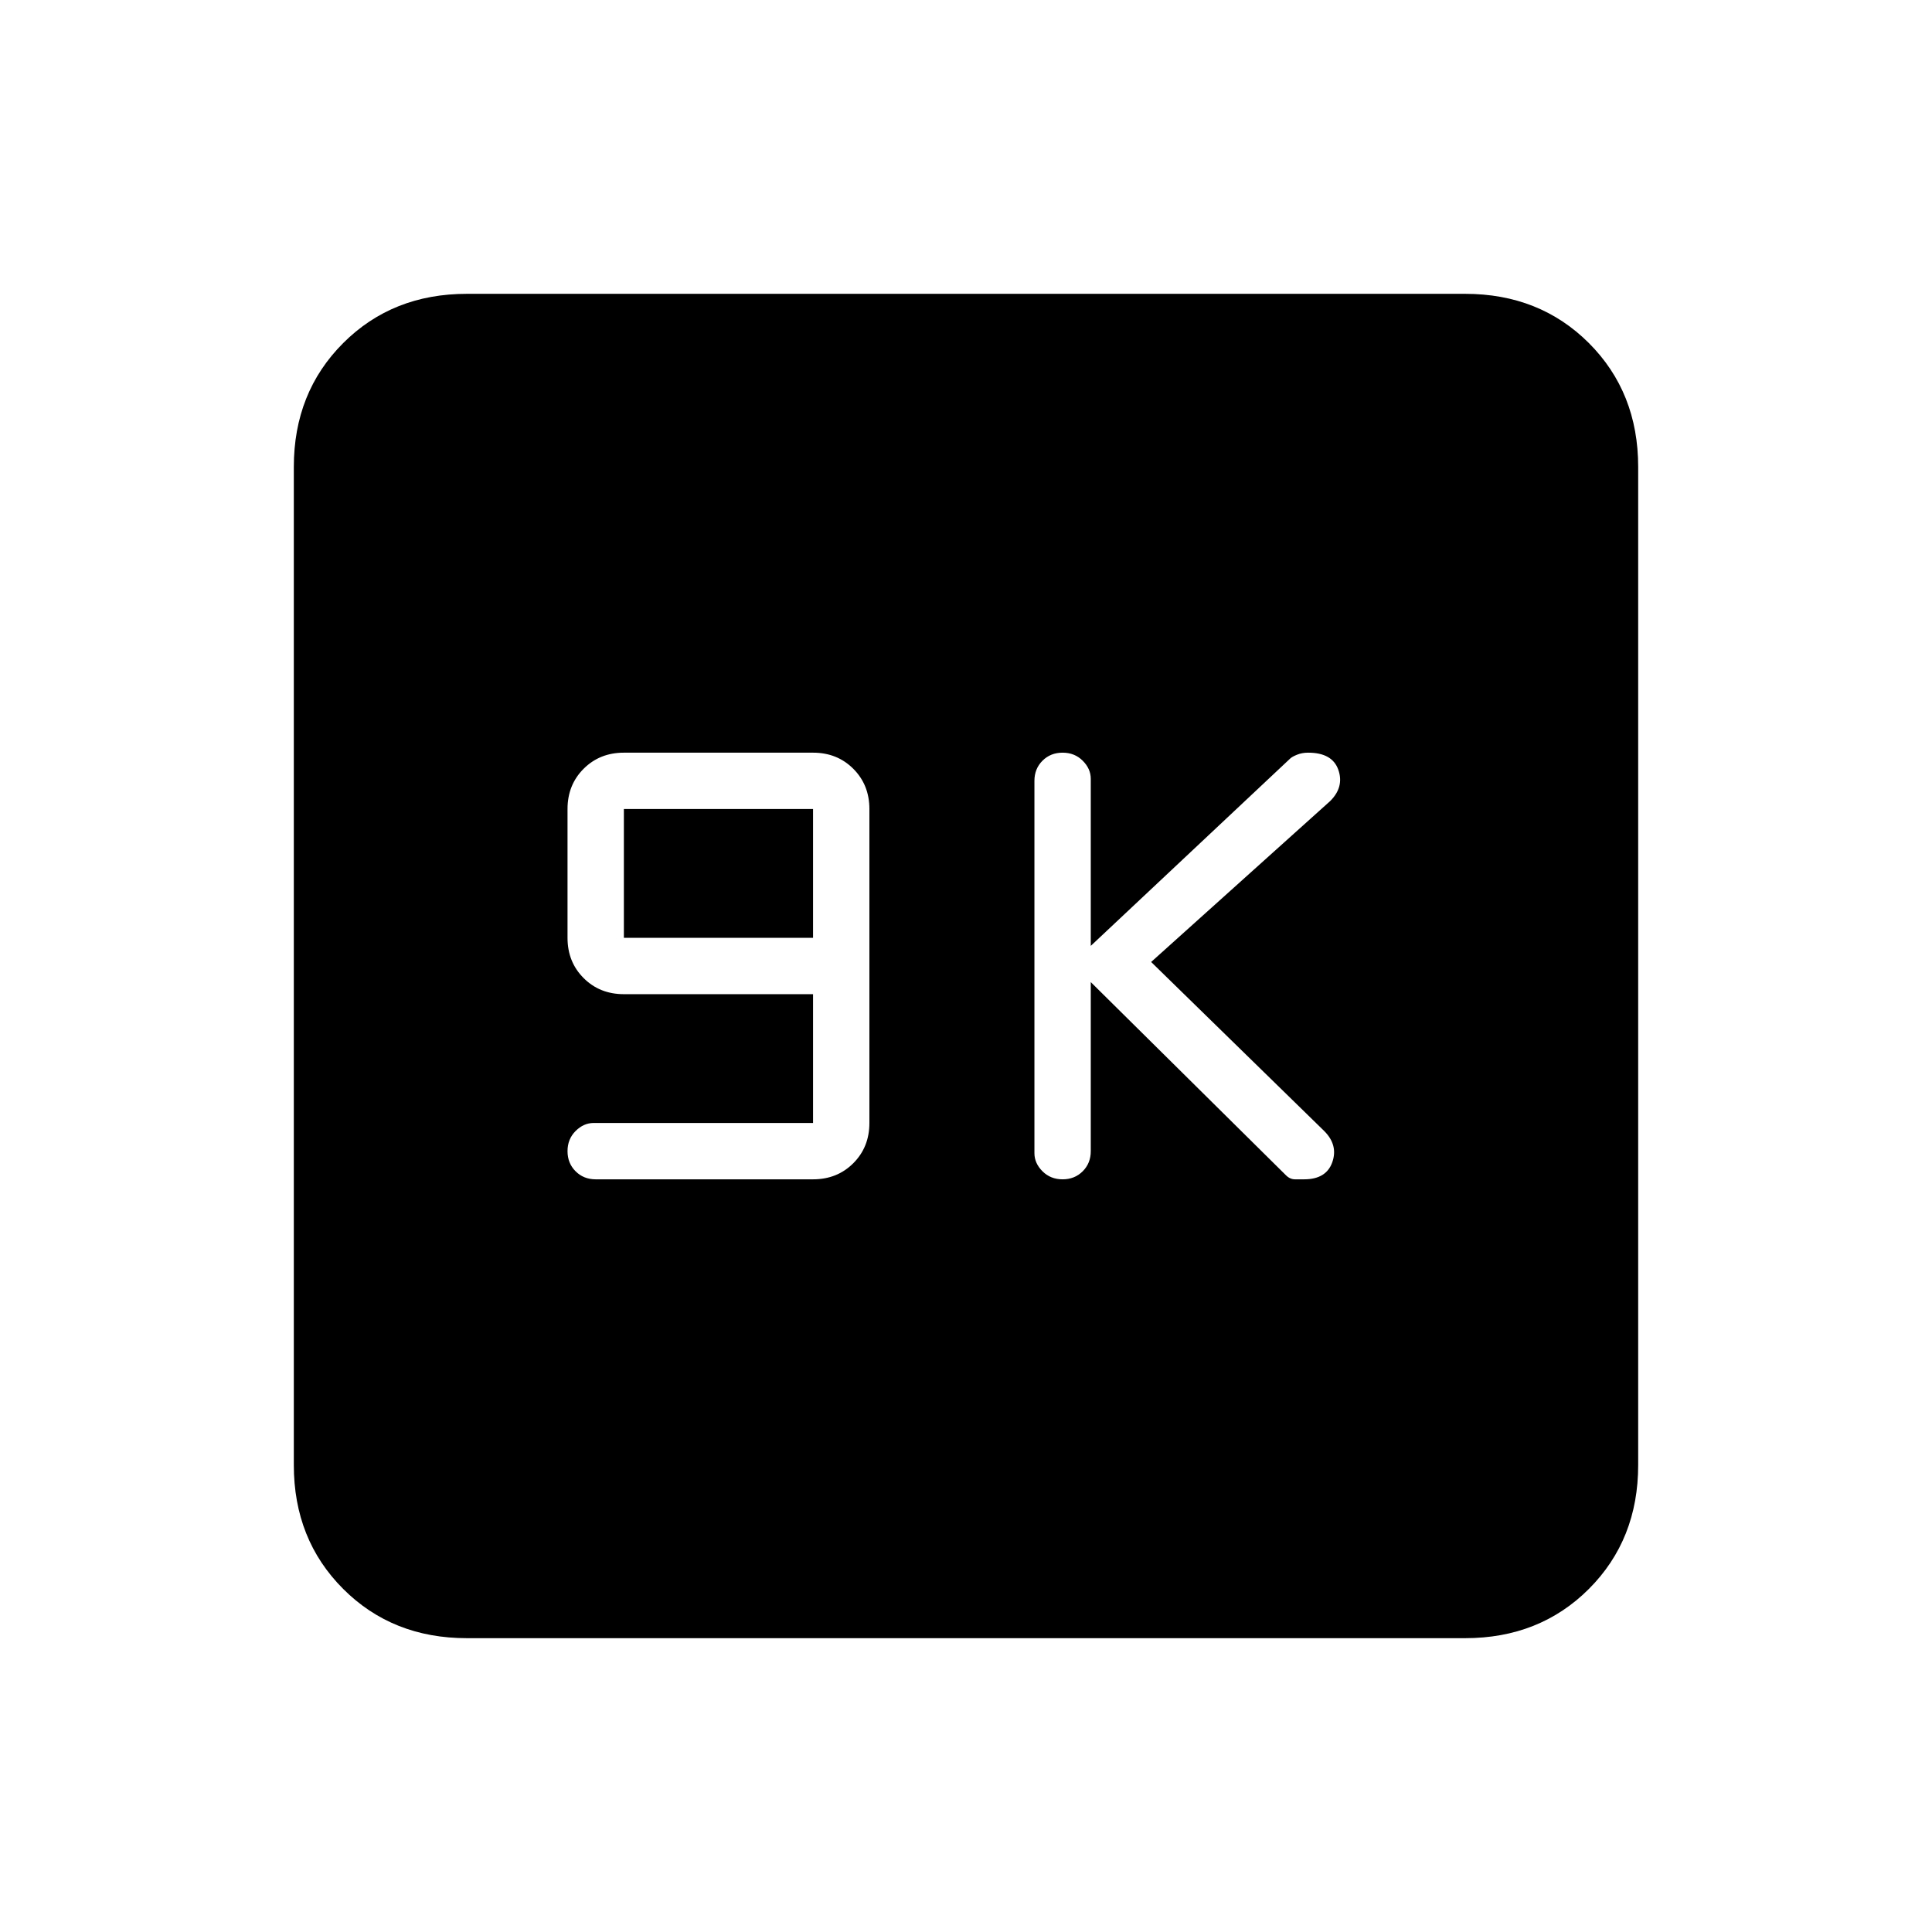 <svg xmlns="http://www.w3.org/2000/svg" height="24" width="24"><path d="M13.2 14.65Q13.35 14.65 13.45 14.55Q13.55 14.45 13.55 14.3V12.2L15.975 14.6Q16.025 14.65 16.088 14.65Q16.15 14.65 16.2 14.65Q16.475 14.65 16.55 14.438Q16.625 14.225 16.45 14.05L14.3 11.95L16.525 9.95Q16.7 9.775 16.625 9.562Q16.55 9.35 16.25 9.35Q16.175 9.35 16.113 9.375Q16.05 9.4 16.025 9.425L13.55 11.75V9.675Q13.55 9.55 13.45 9.45Q13.35 9.35 13.2 9.35Q13.05 9.35 12.95 9.45Q12.85 9.55 12.85 9.7V14.325Q12.85 14.45 12.95 14.55Q13.05 14.65 13.2 14.65ZM7.4 14.65H10.1Q10.4 14.65 10.6 14.45Q10.8 14.25 10.8 13.95V10.05Q10.8 9.75 10.6 9.55Q10.4 9.35 10.1 9.35H7.75Q7.45 9.35 7.25 9.55Q7.05 9.75 7.05 10.05V11.65Q7.05 11.95 7.25 12.15Q7.45 12.35 7.75 12.35H10.1V13.95H7.375Q7.25 13.95 7.15 14.05Q7.05 14.15 7.05 14.3Q7.05 14.45 7.15 14.55Q7.25 14.65 7.4 14.65ZM7.75 11.65V10.05H10.1V11.65ZM5.8 20.35Q4.875 20.35 4.263 19.738Q3.65 19.125 3.65 18.2V5.8Q3.65 4.875 4.263 4.262Q4.875 3.65 5.8 3.65H18.2Q19.125 3.65 19.738 4.262Q20.35 4.875 20.35 5.8V18.2Q20.35 19.125 19.738 19.738Q19.125 20.35 18.2 20.35Z"/></svg>